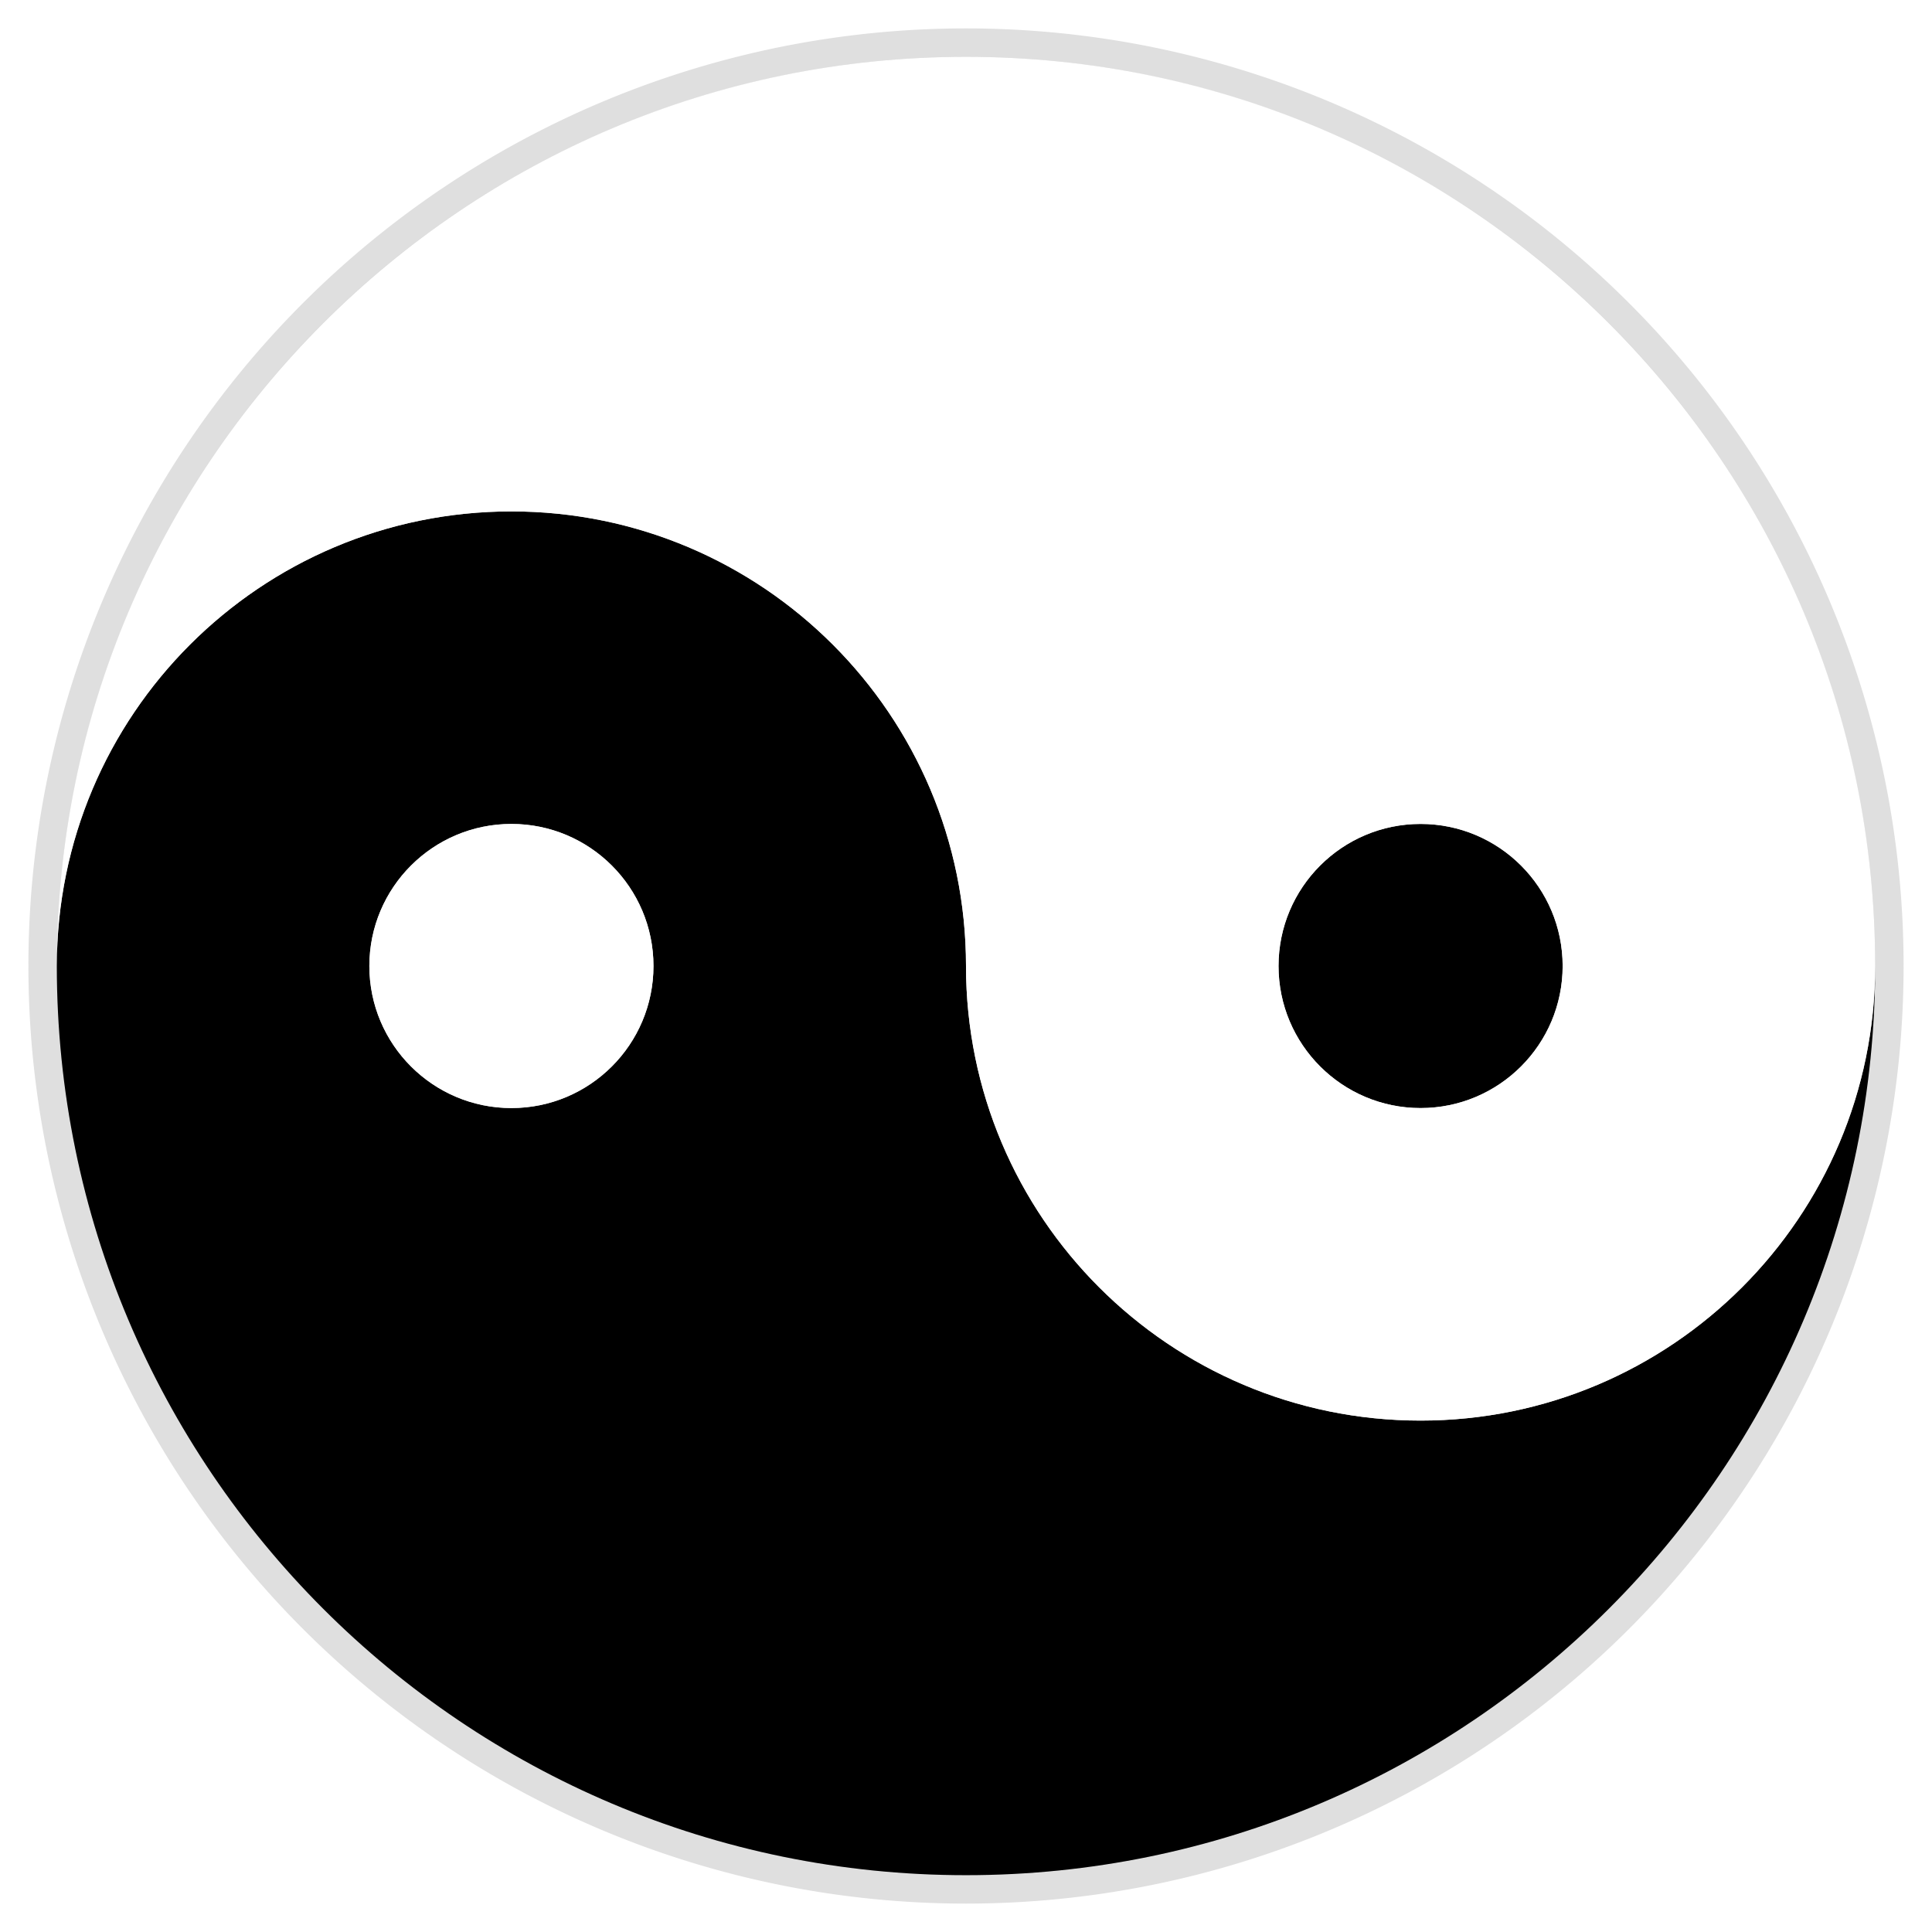 <?xml version="1.0" encoding="UTF-8" standalone="no"?>
<!-- Created with Inkscape (http://www.inkscape.org/) -->

<svg
   xmlns:dc="http://purl.org/dc/elements/1.1/"
   xmlns:cc="http://creativecommons.org/ns#"
   xmlns:rdf="http://www.w3.org/1999/02/22-rdf-syntax-ns#"
   xmlns:svg="http://www.w3.org/2000/svg"
   xmlns="http://www.w3.org/2000/svg"
   xmlns:sodipodi="http://sodipodi.sourceforge.net/DTD/sodipodi-0.dtd"
   xmlns:inkscape="http://www.inkscape.org/namespaces/inkscape"
   width="850"
   height="850"
   id="svg2"
   sodipodi:version="0.32"
   inkscape:version="0.47 r22583"
   version="1.0"
   sodipodi:docname="Yin_and_Yang.svg"
   inkscape:output_extension="org.inkscape.output.svg.inkscape">
  <defs
     id="defs4">
    <inkscape:perspective
       sodipodi:type="inkscape:persp3d"
       inkscape:vp_x="0 : 425 : 1"
       inkscape:vp_y="0 : 1000 : 0"
       inkscape:vp_z="850 : 425 : 1"
       inkscape:persp3d-origin="425 : 283.33333 : 1"
       id="perspective2894" />
    <filter
       inkscape:collect="always"
       id="filter3073">
      <feGaussianBlur
         inkscape:collect="always"
         stdDeviation="12.375"
         id="feGaussianBlur3075" />
    </filter>
  </defs>
  <sodipodi:namedview
     id="base"
     pagecolor="#ffffff"
     bordercolor="#666666"
     borderopacity="1.0"
     gridtolerance="10000"
     guidetolerance="10"
     objecttolerance="10"
     inkscape:pageopacity="0.0"
     inkscape:pageshadow="2"
     inkscape:zoom="0.44588235"
     inkscape:cx="425"
     inkscape:cy="411.3929"
     inkscape:document-units="px"
     inkscape:current-layer="layer2"
     width="850px"
     height="850px"
     showgrid="true"
     inkscape:grid-points="true"
     inkscape:object-points="true"
     inkscape:window-width="1024"
     inkscape:window-height="693"
     inkscape:window-x="0"
     inkscape:window-y="25"
     inkscape:window-maximized="1">
    <inkscape:grid
       type="xygrid"
       id="grid2333"
       originx="0px"
       originy="0px"
       spacingx="0px"
       spacingy="0px"
       empspacing="4" />
    <inkscape:grid
       id="GridFromPre046Settings"
       type="xygrid"
       originx="0px"
       originy="25px"
       spacingx="25px"
       spacingy="25px"
       color="#0000ff"
       empcolor="#0000ff"
       opacity="0.2"
       empopacity="0.4"
       empspacing="4" />
  </sodipodi:namedview>
  <g
     inkscape:label="Background"
     inkscape:groupmode="layer"
     id="layer1"
     style="display: inline;">
    <path
       sodipodi:type="arc"
       style="opacity: 0.5; fill: rgb(127, 127, 127); fill-opacity: 1; stroke: rgb(127, 127, 127); stroke-width: 25; stroke-linecap: butt; stroke-miterlimit: 4; stroke-dasharray: none; stroke-opacity: 1; filter: url(#filter3073);"
       id="pathShadowGlow"
       sodipodi:cx="400"
       sodipodi:cy="400"
       sodipodi:rx="400"
       sodipodi:ry="400"
       d="M 800,400 A 400,400 0 1 1 0,400 A 400,400 0 1 1 800,400 z"
       inkscape:label="#Background Shadow/Glow - NOT part of the diagram but necessary for clarity on black or white backgrounds"
       transform="translate(25, 25)" />
  </g>
  <g
     inkscape:groupmode="layer"
     id="layer2"
     inkscape:label="Yin and Yang Symbol">
    <g
       id="gYinAndYang"
       inkscape:label="#Yin and Yang"
       transform="matrix(0,-1,1,0,0,850)">
      <g
         transform="matrix(-1,0,0,-1,825,825)"
         style="fill:#000000;fill-opacity:1"
         inkscape:label="#Yin"
         id="gYin">
        <path
           style="fill:#000000;fill-opacity:1;stroke:none"
           d="M 425,25 C 204.2,25 25,204.2 25,425 25,645.8 204.2,825 425,825 314.6,825 225,735.4 225,625 225,514.6 314.6,425 425,425 535.4,425 625,335.4 625,225 625,114.6 535.4,25 425,25 z m 0,137.5 c 34.5,0 62.5,28 62.5,62.5 0,34.5 -28,62.5 -62.5,62.5 -34.5,0 -62.5,-28 -62.5,-62.5 0,-34.5 28,-62.5 62.5,-62.5 z"
           transform="matrix(-1,0,0,-1,825,825)"
           id="pathYinBG" />
        <path
           transform="matrix(1.25,0,0,1.25,-100,-50)"
           sodipodi:type="arc"
           style="fill:#000000;fill-opacity:1;stroke:none"
           id="pathYinS"
           sodipodi:cx="400"
           sodipodi:cy="200"
           sodipodi:rx="50"
           sodipodi:ry="50"
           d="m 450,200 c 0,27.614 -22.386,50 -50,50 -27.614,0 -50,-22.386 -50,-50 0,-27.614 22.386,-50 50,-50 27.614,0 50,22.386 50,50 z"
           inkscape:label="#Yin Spot" />
      </g>
      <g
         inkscape:label="#Yang"
         id="gYang">
        <path
           id="pathYangBG"
           d="m 425,25 c 110.4,0 200,89.6 200,200 0,110.4 -89.6,200 -200,200 -110.4,0 -200,89.6 -200,200 0,110.4 89.6,200 200,200 C 645.8,825 825,645.8 825,425 825,204.2 645.8,25 425,25 z m 0,537.5 c 34.5,0 62.5,28 62.5,62.5 0,34.5 -28,62.5 -62.5,62.5 -34.5,0 -62.5,-28 -62.5,-62.5 0,-34.5 28,-62.5 62.5,-62.5 z"
           style="fill:#ffffff;fill-opacity:1;stroke:none" />
        <path
           inkscape:label="#Yang Spot"
           transform="matrix(1.25,0,0,-1.25,-75,475)"
           d="m 450,200 c 0,27.614 -22.386,50 -50,50 -27.614,0 -50,-22.386 -50,-50 0,-27.614 22.386,-50 50,-50 27.614,0 50,22.386 50,50 z"
           sodipodi:ry="50"
           sodipodi:rx="50"
           sodipodi:cy="200"
           sodipodi:cx="400"
           id="pathYangS"
           style="fill:#ffffff;fill-opacity:1;stroke:none"
           sodipodi:type="arc" />
      </g>
    </g>
  </g>
</svg>
